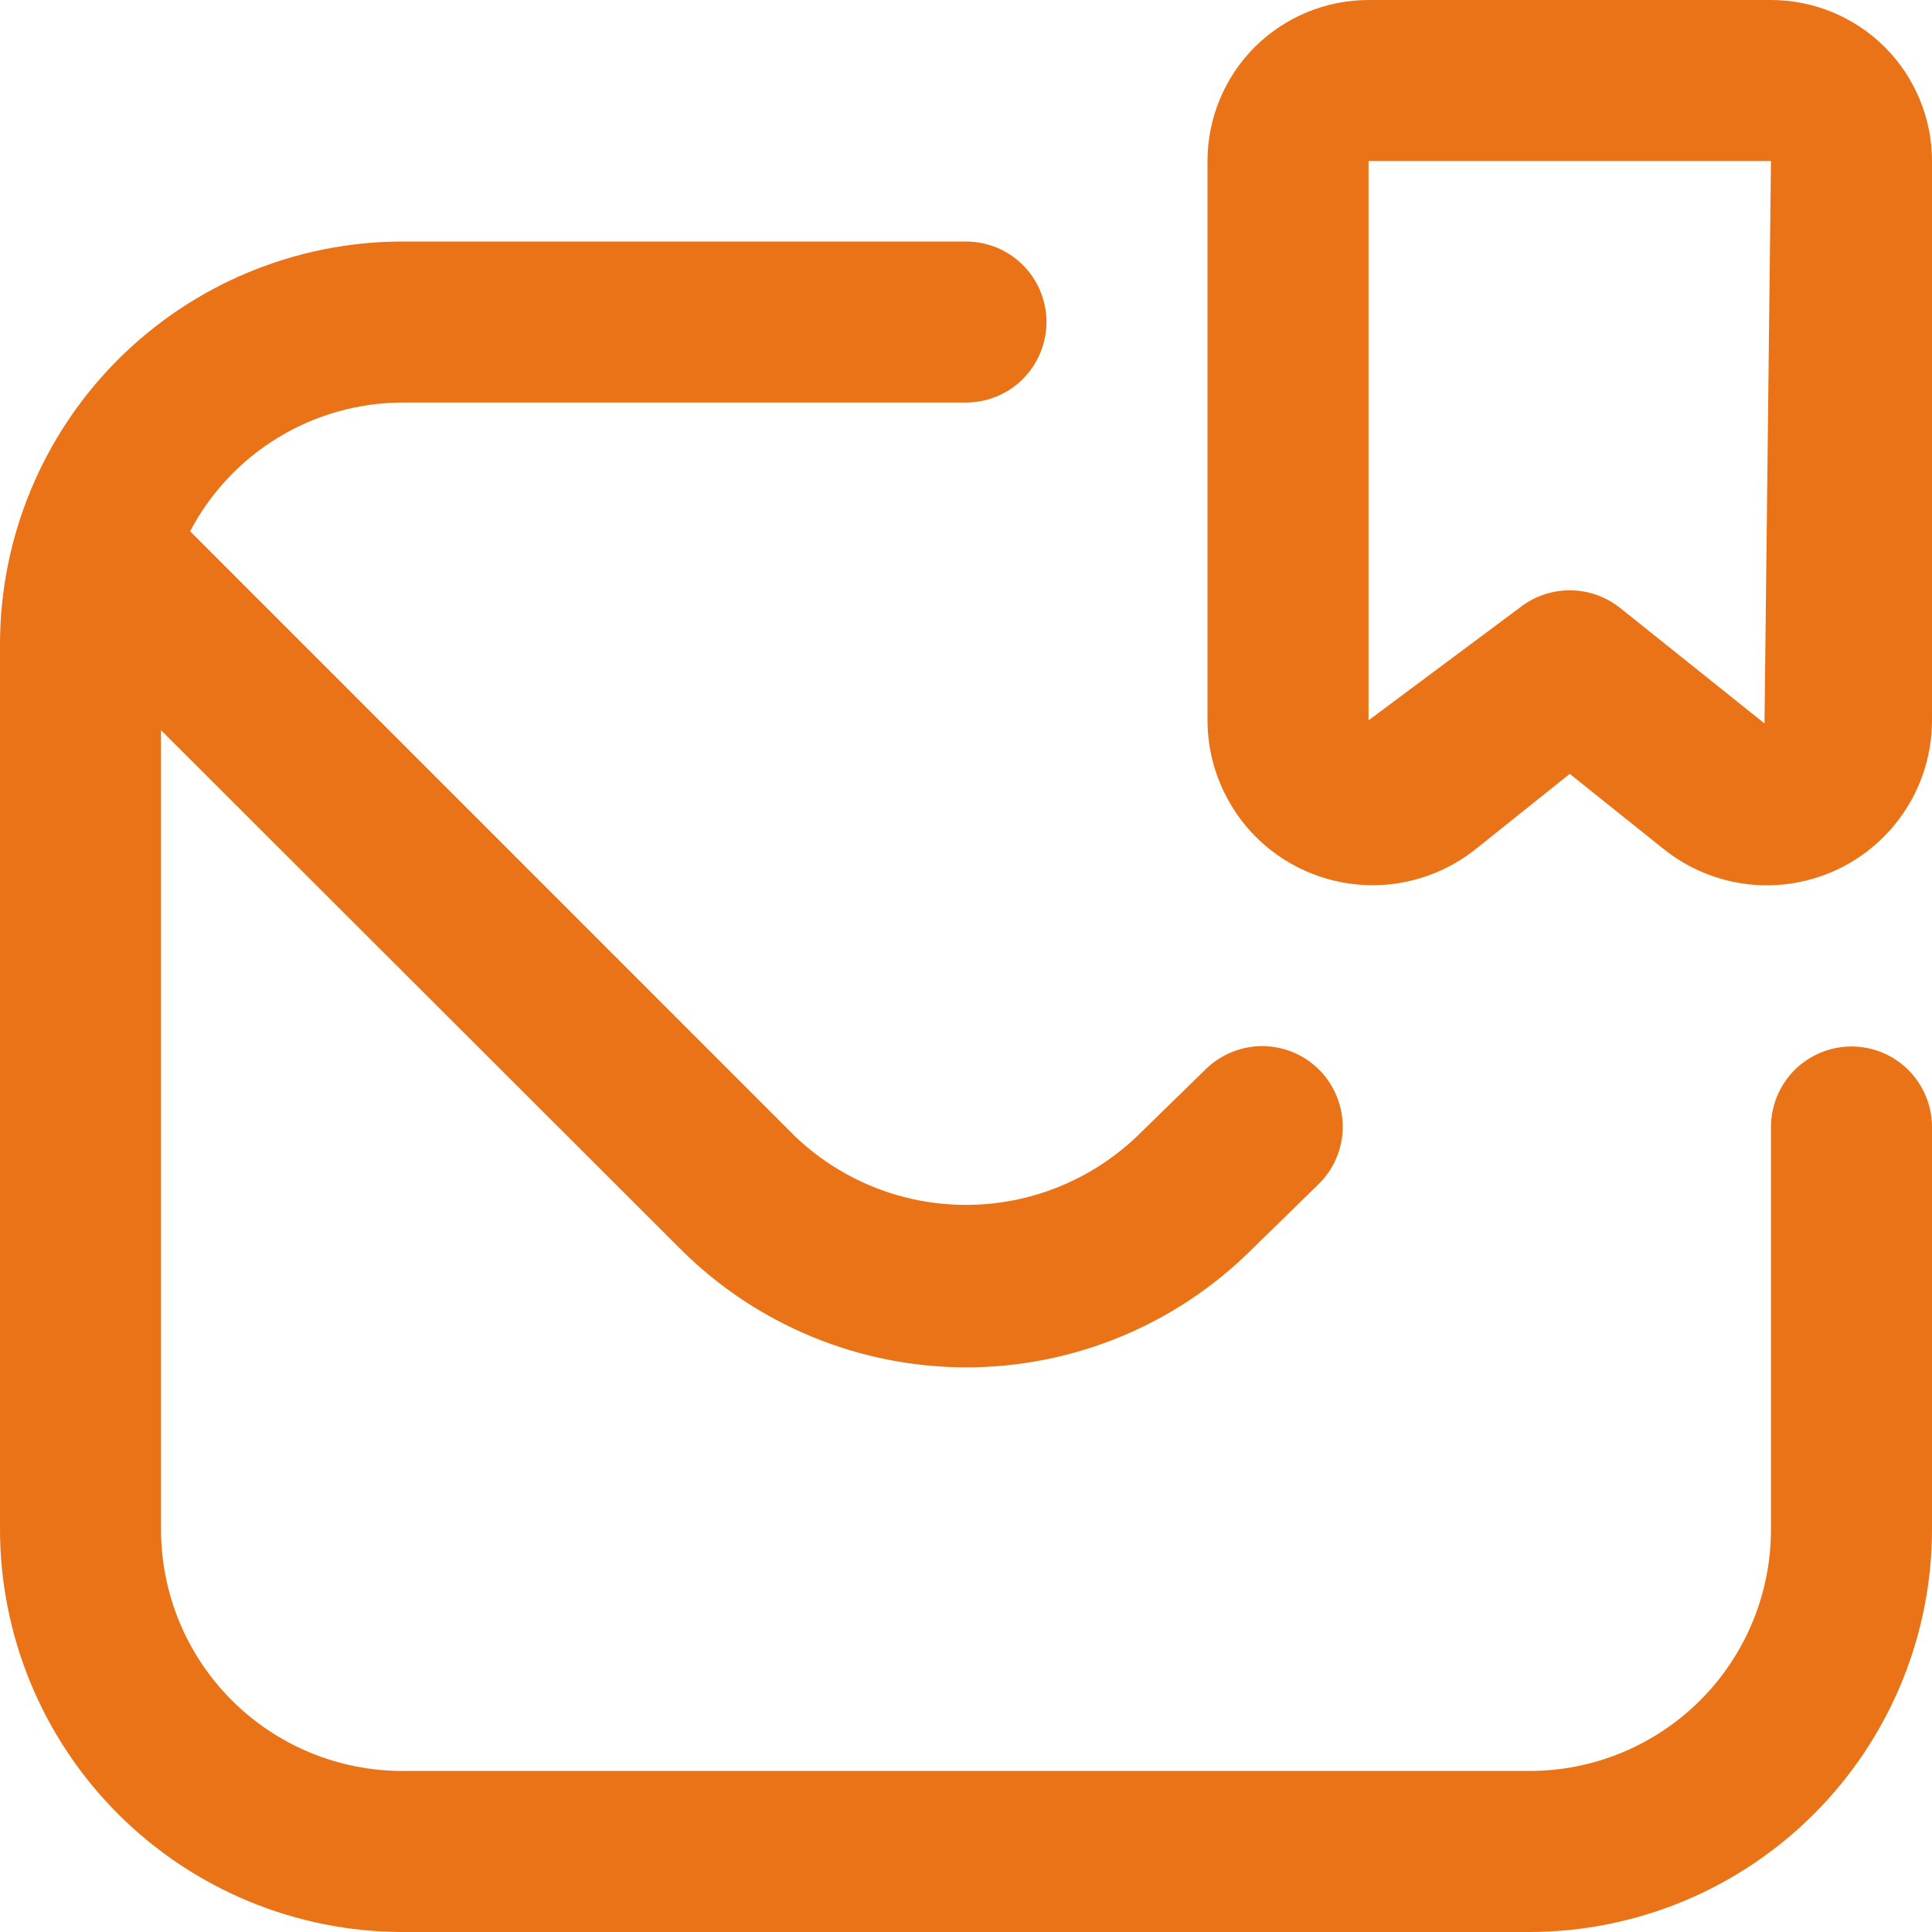 <svg width="20" height="20" viewBox="0 0 20 20" fill="none" xmlns="http://www.w3.org/2000/svg">
<g clip-path="url(#clip0_69_110)">
<path d="M18.333 0H14.167C13.725 0 13.301 0.176 12.988 0.488C12.676 0.801 12.5 1.225 12.5 1.667V7.457C12.5 7.778 12.592 8.093 12.763 8.365C12.934 8.638 13.179 8.856 13.469 8.995C13.759 9.134 14.082 9.189 14.402 9.153C14.722 9.116 15.024 8.991 15.276 8.79L16.25 8.011L17.224 8.791C17.476 8.992 17.779 9.117 18.098 9.154C18.418 9.19 18.741 9.135 19.031 8.996C19.321 8.856 19.566 8.638 19.737 8.366C19.909 8.094 20 7.778 20 7.457V1.667C20 1.225 19.824 0.801 19.512 0.488C19.199 0.176 18.775 0 18.333 0V0ZM18.266 7.489L16.771 6.293C16.623 6.175 16.439 6.111 16.25 6.111C16.061 6.111 15.877 6.175 15.729 6.293L14.167 7.457V1.667H18.333L18.266 7.489ZM20 11.667V15.833C19.999 16.938 19.559 17.997 18.778 18.778C17.997 19.559 16.938 19.999 15.833 20H4.167C3.062 19.999 2.003 19.559 1.222 18.778C0.441 17.997 0.001 16.938 0 15.833L0 6.667C0.001 5.562 0.441 4.503 1.222 3.722C2.003 2.941 3.062 2.501 4.167 2.5H10C10.221 2.5 10.433 2.588 10.589 2.744C10.745 2.9 10.833 3.112 10.833 3.333C10.833 3.554 10.745 3.766 10.589 3.923C10.433 4.079 10.221 4.167 10 4.167H4.167C3.714 4.168 3.269 4.293 2.882 4.528C2.494 4.763 2.178 5.099 1.968 5.5L8.232 11.765C8.708 12.219 9.341 12.473 10 12.473C10.658 12.473 11.291 12.219 11.768 11.765L12.482 11.068C12.561 10.991 12.653 10.931 12.755 10.89C12.857 10.849 12.965 10.828 13.075 10.829C13.184 10.831 13.292 10.853 13.393 10.896C13.494 10.939 13.585 11.002 13.662 11.08C13.738 11.158 13.799 11.251 13.839 11.352C13.88 11.454 13.901 11.563 13.9 11.672C13.899 11.782 13.876 11.89 13.833 11.991C13.79 12.091 13.727 12.183 13.649 12.259L12.942 12.95C12.157 13.723 11.099 14.156 9.998 14.155C8.896 14.153 7.84 13.718 7.057 12.943L1.667 7.559V15.833C1.667 16.496 1.93 17.132 2.399 17.601C2.868 18.07 3.504 18.333 4.167 18.333H15.833C16.496 18.333 17.132 18.07 17.601 17.601C18.07 17.132 18.333 16.496 18.333 15.833V11.667C18.333 11.446 18.421 11.234 18.577 11.077C18.734 10.921 18.946 10.833 19.167 10.833C19.388 10.833 19.6 10.921 19.756 11.077C19.912 11.234 20 11.446 20 11.667Z" fill="#EA7317"/>
</g>
<defs>
<clipPath id="clip0_69_110">
<rect width="20" height="20" fill="white"/>
</clipPath>
</defs>
</svg>
